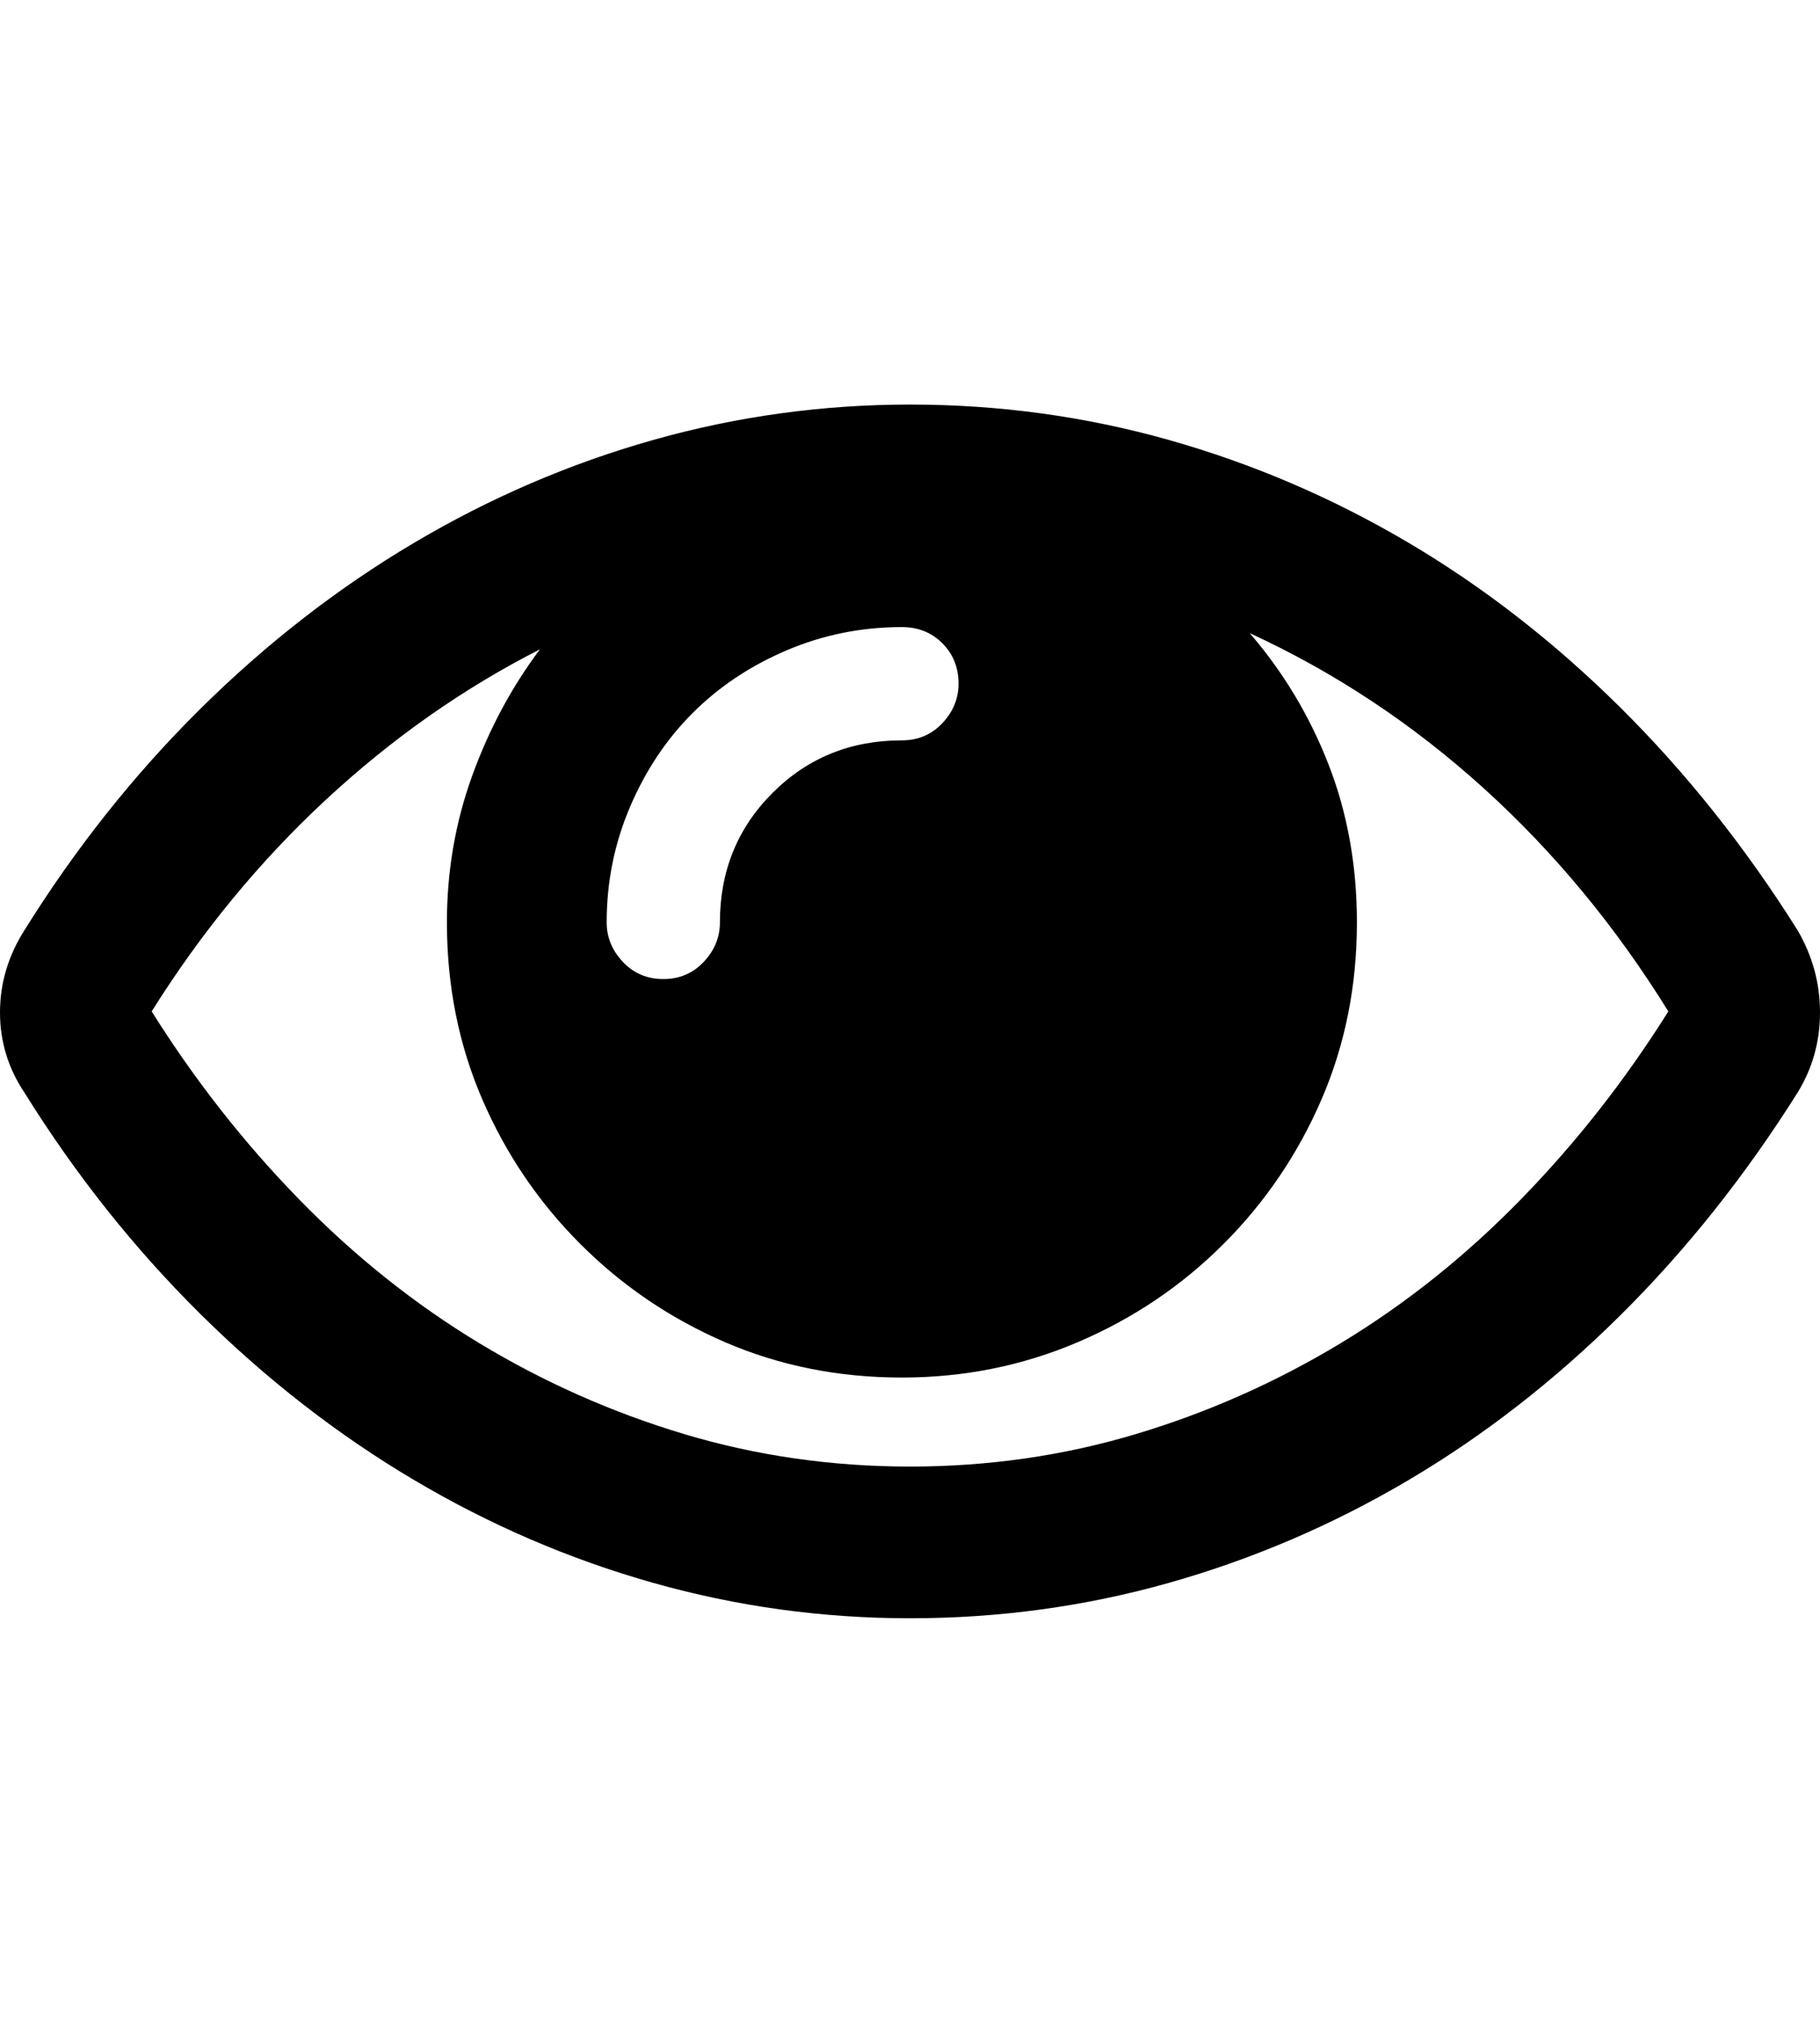 <svg height="1000px" width="900px" xmlns="http://www.w3.org/2000/svg">
  <g>
    <path d="M0 500.5c0 -14.333 4 -27.833 12 -40.5c25.333 -40.667 54.333 -77.167 87 -109.5c32.667 -32.333 67.833 -59.667 105.5 -82c37.667 -22.333 77.167 -39.333 118.5 -51c41.333 -11.667 83.667 -17.5 127 -17.5c44 0 86.667 5.833 128 17.5c41.333 11.667 80.667 28.5 118 50.5c37.333 22 72.333 49.167 105 81.5c32.667 32.333 62 69.167 88 110.5c7.333 12.667 11 26.167 11 40.5c0 14.333 -3.667 27.5 -11 39.5c-26 41.333 -55.333 78.167 -88 110.5c-32.667 32.333 -67.667 59.5 -105 81.5c-37.333 22 -76.667 38.833 -118 50.5c-41.333 11.667 -84 17.5 -128 17.5c-43.333 0 -85.667 -5.833 -127 -17.5c-41.333 -11.667 -80.833 -28.667 -118.5 -51c-37.667 -22.333 -72.833 -49.667 -105.5 -82c-32.667 -32.333 -61.667 -68.833 -87 -109.5c-8 -12 -12 -25.167 -12 -39.5c0 0 0 0 0 0m75 -0.5c21.333 34 45.667 65 73 93c27.333 28 57 51.667 89 71c32 19.333 65.833 34.333 101.5 45c35.667 10.667 72.833 16 111.5 16c38.667 0 75.833 -5.333 111.5 -16c35.667 -10.667 69.5 -25.667 101.5 -45c32 -19.333 61.667 -43 89 -71c27.333 -28 51.667 -59 73 -93c-26 -42 -56.5 -78.833 -91.5 -110.5c-35 -31.667 -73.5 -57.167 -115.5 -76.5c16.667 19.333 29.667 41 39 65c9.333 24 14 50 14 78c0 31.333 -5.833 60.5 -17.5 87.5c-11.667 27 -27.833 50.833 -48.5 71.5c-20.667 20.667 -44.667 36.833 -72 48.5c-27.333 11.667 -56.333 17.5 -87 17.5c-31.333 0 -60.5 -5.833 -87.5 -17.5c-27 -11.667 -50.833 -27.833 -71.5 -48.5c-20.667 -20.667 -36.833 -44.5 -48.5 -71.5c-11.667 -27 -17.5 -56.167 -17.5 -87.5c0 -25.333 4.167 -49.5 12.5 -72.5c8.333 -23 19.5 -43.833 33.5 -62.5c-38 19.333 -73.333 44.167 -106 74.5c-32.667 30.333 -61.333 65.167 -86 104.5c0 0 0 0 0 0m225 -44c0 7.333 2.667 13.833 8 19.5c5.333 5.667 12 8.5 20 8.5c8 0 14.667 -2.833 20 -8.5c5.333 -5.667 8 -12.167 8 -19.5c0 -25.333 8.667 -46.667 26 -64c17.333 -17.333 38.667 -26 64 -26c8 0 14.667 -2.833 20 -8.5c5.333 -5.667 8 -12.167 8 -19.5c0 -8 -2.667 -14.667 -8 -20c-5.333 -5.333 -12 -8 -20 -8c-20 0 -39 3.833 -57 11.5c-18 7.667 -33.5 18 -46.5 31c-13 13 -23.333 28.5 -31 46.5c-7.667 18 -11.5 37 -11.5 57c0 0 0 0 0 0" />
  </g>
</svg>